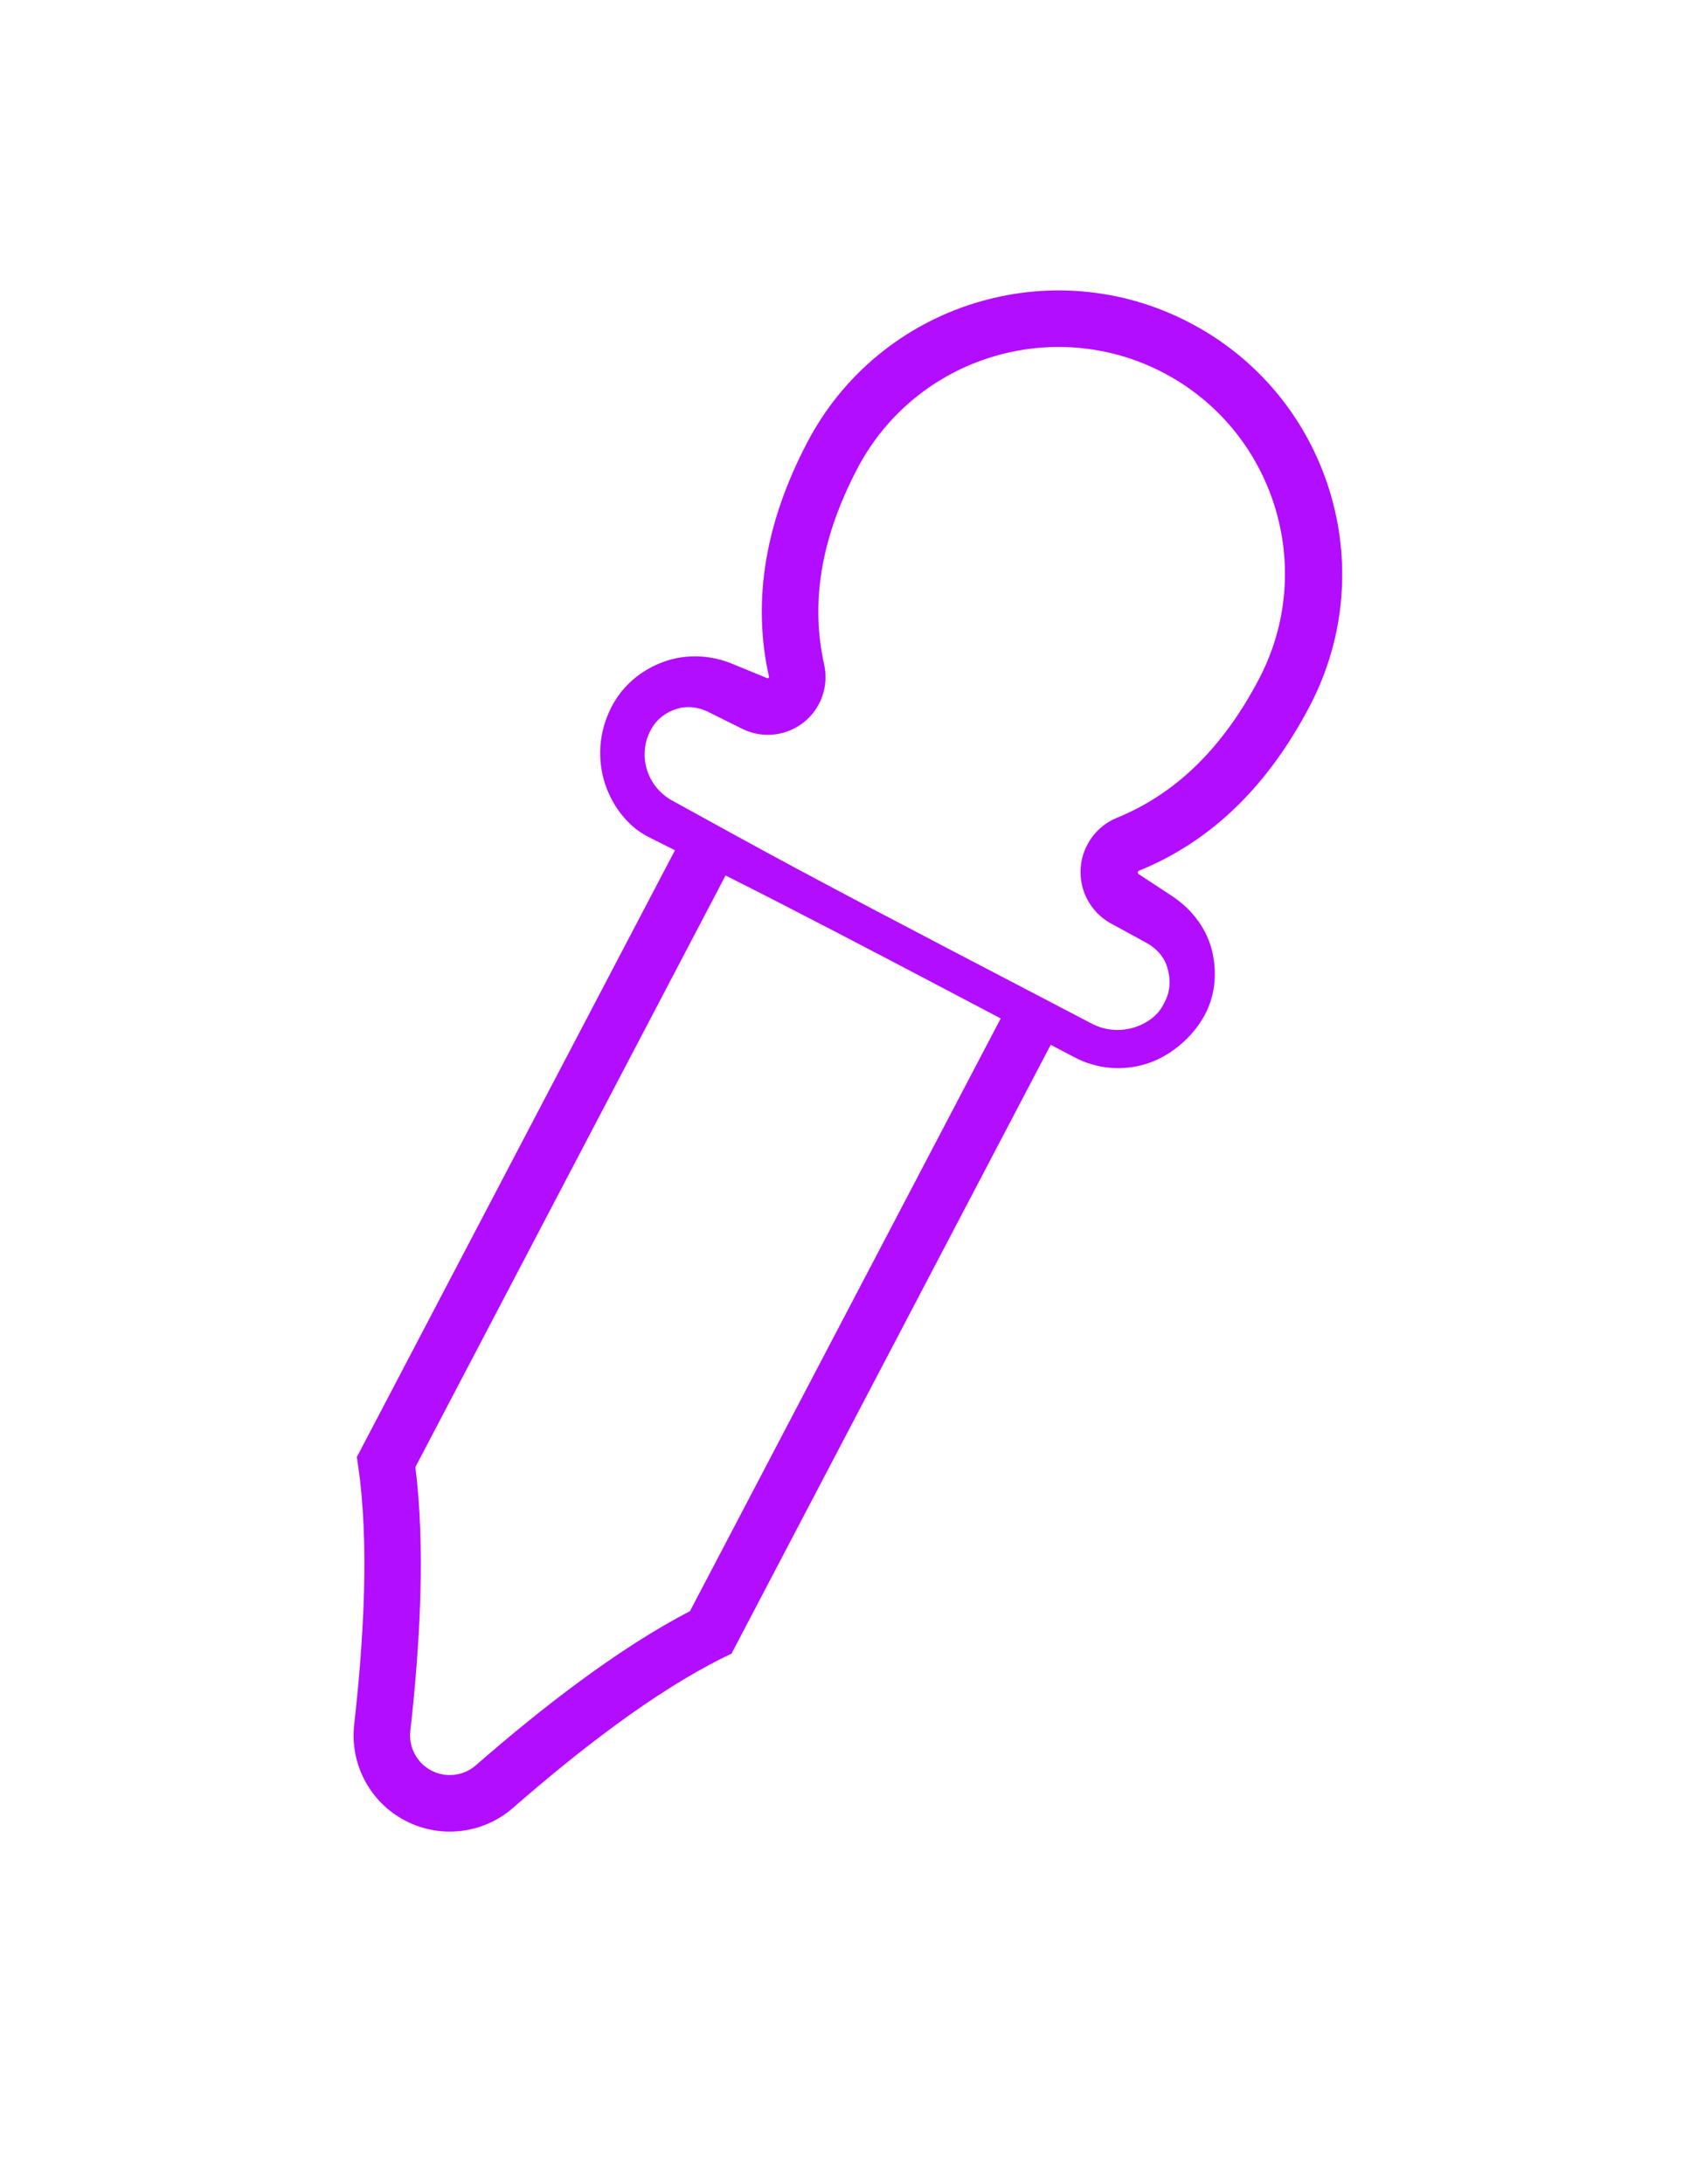 <?xml version="1.0" encoding="UTF-8" standalone="no"?><!DOCTYPE svg PUBLIC "-//W3C//DTD SVG 1.1//EN" "http://www.w3.org/Graphics/SVG/1.1/DTD/svg11.dtd"><svg width="100%" height="100%" viewBox="0 -1000 4004 5152" version="1.1" xmlns="http://www.w3.org/2000/svg" xmlns:xlink="http://www.w3.org/1999/xlink" xml:space="preserve" xmlns:serif="http://www.serif.com/" style="fill:#b20dff;fill-rule:evenodd;clip-rule:evenodd;stroke-linejoin:round;stroke-miterlimit:2;"><rect id="pipette_alt" x="0.569" y="3.064" width="4000" height="3125" style="fill:none;"/><g><g id="Ebene1"></g><g id="Ebene8"><g><path d="M1592.57,1005.87l-750.661,1431.55l3.151,21.45c26.625,181.236 13.138,410.84 -9.436,609.86l-0.008,0.067c-10.361,93.013 37.351,182.796 120.177,226.225c82.826,43.429 183.811,31.615 254.375,-29.76l0.05,-0.044c150.909,-131.79 332.101,-273.446 496.354,-354.586l19.444,-9.605l753.079,-1436.16c19.592,10.302 38.221,20.079 55.704,29.23c54.15,28.717 114.823,32.556 169.133,15.907c33.177,-10.171 63.295,-28.821 89.466,-52.84c16.956,-15.561 31.927,-33.632 44.406,-54.435c-0,0 0.003,-0.005 0.003,-0.005c29.121,-48.248 34.307,-103.829 23.037,-155.113c-11.637,-52.951 -45.148,-99.738 -93.333,-132.358c-0,0 -81.597,-53.584 -81.597,-53.584c-0.077,-0.046 -1.744,-4.176 -1.744,-4.176c-0,0 2.569,-3.088 2.569,-3.088c78.723,-31.921 161.058,-81.263 239.368,-159.935c58.068,-58.337 114.032,-133.053 164.454,-229.283c85.644,-163.787 96.86,-346.929 45.588,-510.535c-51.227,-163.461 -164.716,-307.439 -328.375,-392.976c-163.466,-85.711 -346.347,-97.015 -509.792,-46.014c-163.444,51 -307.444,164.298 -393.159,327.76c-50.462,96.234 -79.996,184.779 -94.944,265.706c-20.159,109.138 -13.961,204.881 4.585,287.744c0,0 -0.987,2.779 -0.987,2.779l-2.927,0.341l-77.299,-31.671c-55.136,-24.216 -114.8,-26.123 -167.506,-7.023c-51.899,18.807 -97.71,55.751 -124.122,108.839c0,0 -0.002,0.005 -0.002,0.005c-13.997,28.039 -22.662,58.098 -24.807,88.76c-2.127,30.426 1.086,61.312 10.967,90.798c9.809,29.271 24.781,56.219 44.694,79.028c19.766,22.641 37.133,35.81 64.609,49.378c17.412,8.753 35.965,18.025 55.486,27.764Zm119.307,59.587l-731.908,1395.78c24.129,187.823 11.095,420.083 -11.859,622.505c-4.218,38.307 15.462,75.293 49.601,93.193c34.164,17.914 75.815,13.047 104.929,-12.257c153.379,-133.942 337.021,-276.74 505.276,-363.682l733.208,-1398.27c-158.158,-83.376 -350.073,-184.586 -522.925,-273.262c-43.577,-22.355 -85.998,-43.785 -126.322,-64.014Zm41.663,-344.935l0.002,0.001c23.462,11.096 49.057,15.038 73.863,12.164c24.805,-2.874 48.821,-12.562 69.124,-28.728c20.303,-16.165 35.126,-37.4 43.483,-60.931c8.358,-23.532 10.251,-49.359 4.693,-74.709l-0.034,-0.157c-15.188,-67.717 -20.119,-145.798 -3.677,-234.816c12.835,-69.486 38.585,-145.375 81.913,-228.004c68.626,-130.873 183.93,-221.57 314.789,-262.399c130.857,-40.828 277.277,-31.789 408.146,36.84c130.7,68.759 221.143,184.142 261.785,314.971c40.597,130.684 31.392,276.835 -37.265,407.404c-43.227,82.372 -90.915,146.495 -140.6,196.486c-63.608,64.002 -130.282,104.444 -194.213,130.5l-0.128,0.052c-24.417,10.099 -44.918,26.478 -59.7,47.017c-14.765,20.516 -24.057,45.028 -25.869,71.221c-1.793,26.149 3.638,51.732 15.392,74.062c11.733,22.29 29.374,41.54 51.906,54.84c-0.154,-0.092 85.751,46.821 85.751,46.821c23.566,12.387 41.717,31.418 49.802,54.868c8.653,25.1 10.172,53.29 -1.521,79.276c-0,-0 -0.003,0.005 -0.003,0.005c-5.805,12.808 -12.433,24.855 -21.677,34.474c-14.548,15.137 -32.989,25.593 -52.536,31.799c-32.216,10.229 -68.346,8.272 -100.724,-8.515c-171.271,-89.969 -454.682,-236.305 -696.066,-365.645c-112.832,-60.459 -215.977,-118.021 -295.743,-161.609c-14.718,-8.179 -27.183,-19.472 -37.428,-32.424c-10.108,-12.778 -17.271,-27.742 -21.78,-43.729c-4.447,-15.769 -5.173,-32.124 -3.238,-48.077c1.907,-15.723 7.466,-30.867 15.438,-44.912c-0,0 0.002,-0.005 0.002,-0.005c13.577,-23.844 35.96,-39.39 60.424,-46.736c23.642,-7.099 49.774,-4.296 73.417,7.707c-0,0 82.272,40.888 82.272,40.888Z"/></g></g></g></svg>